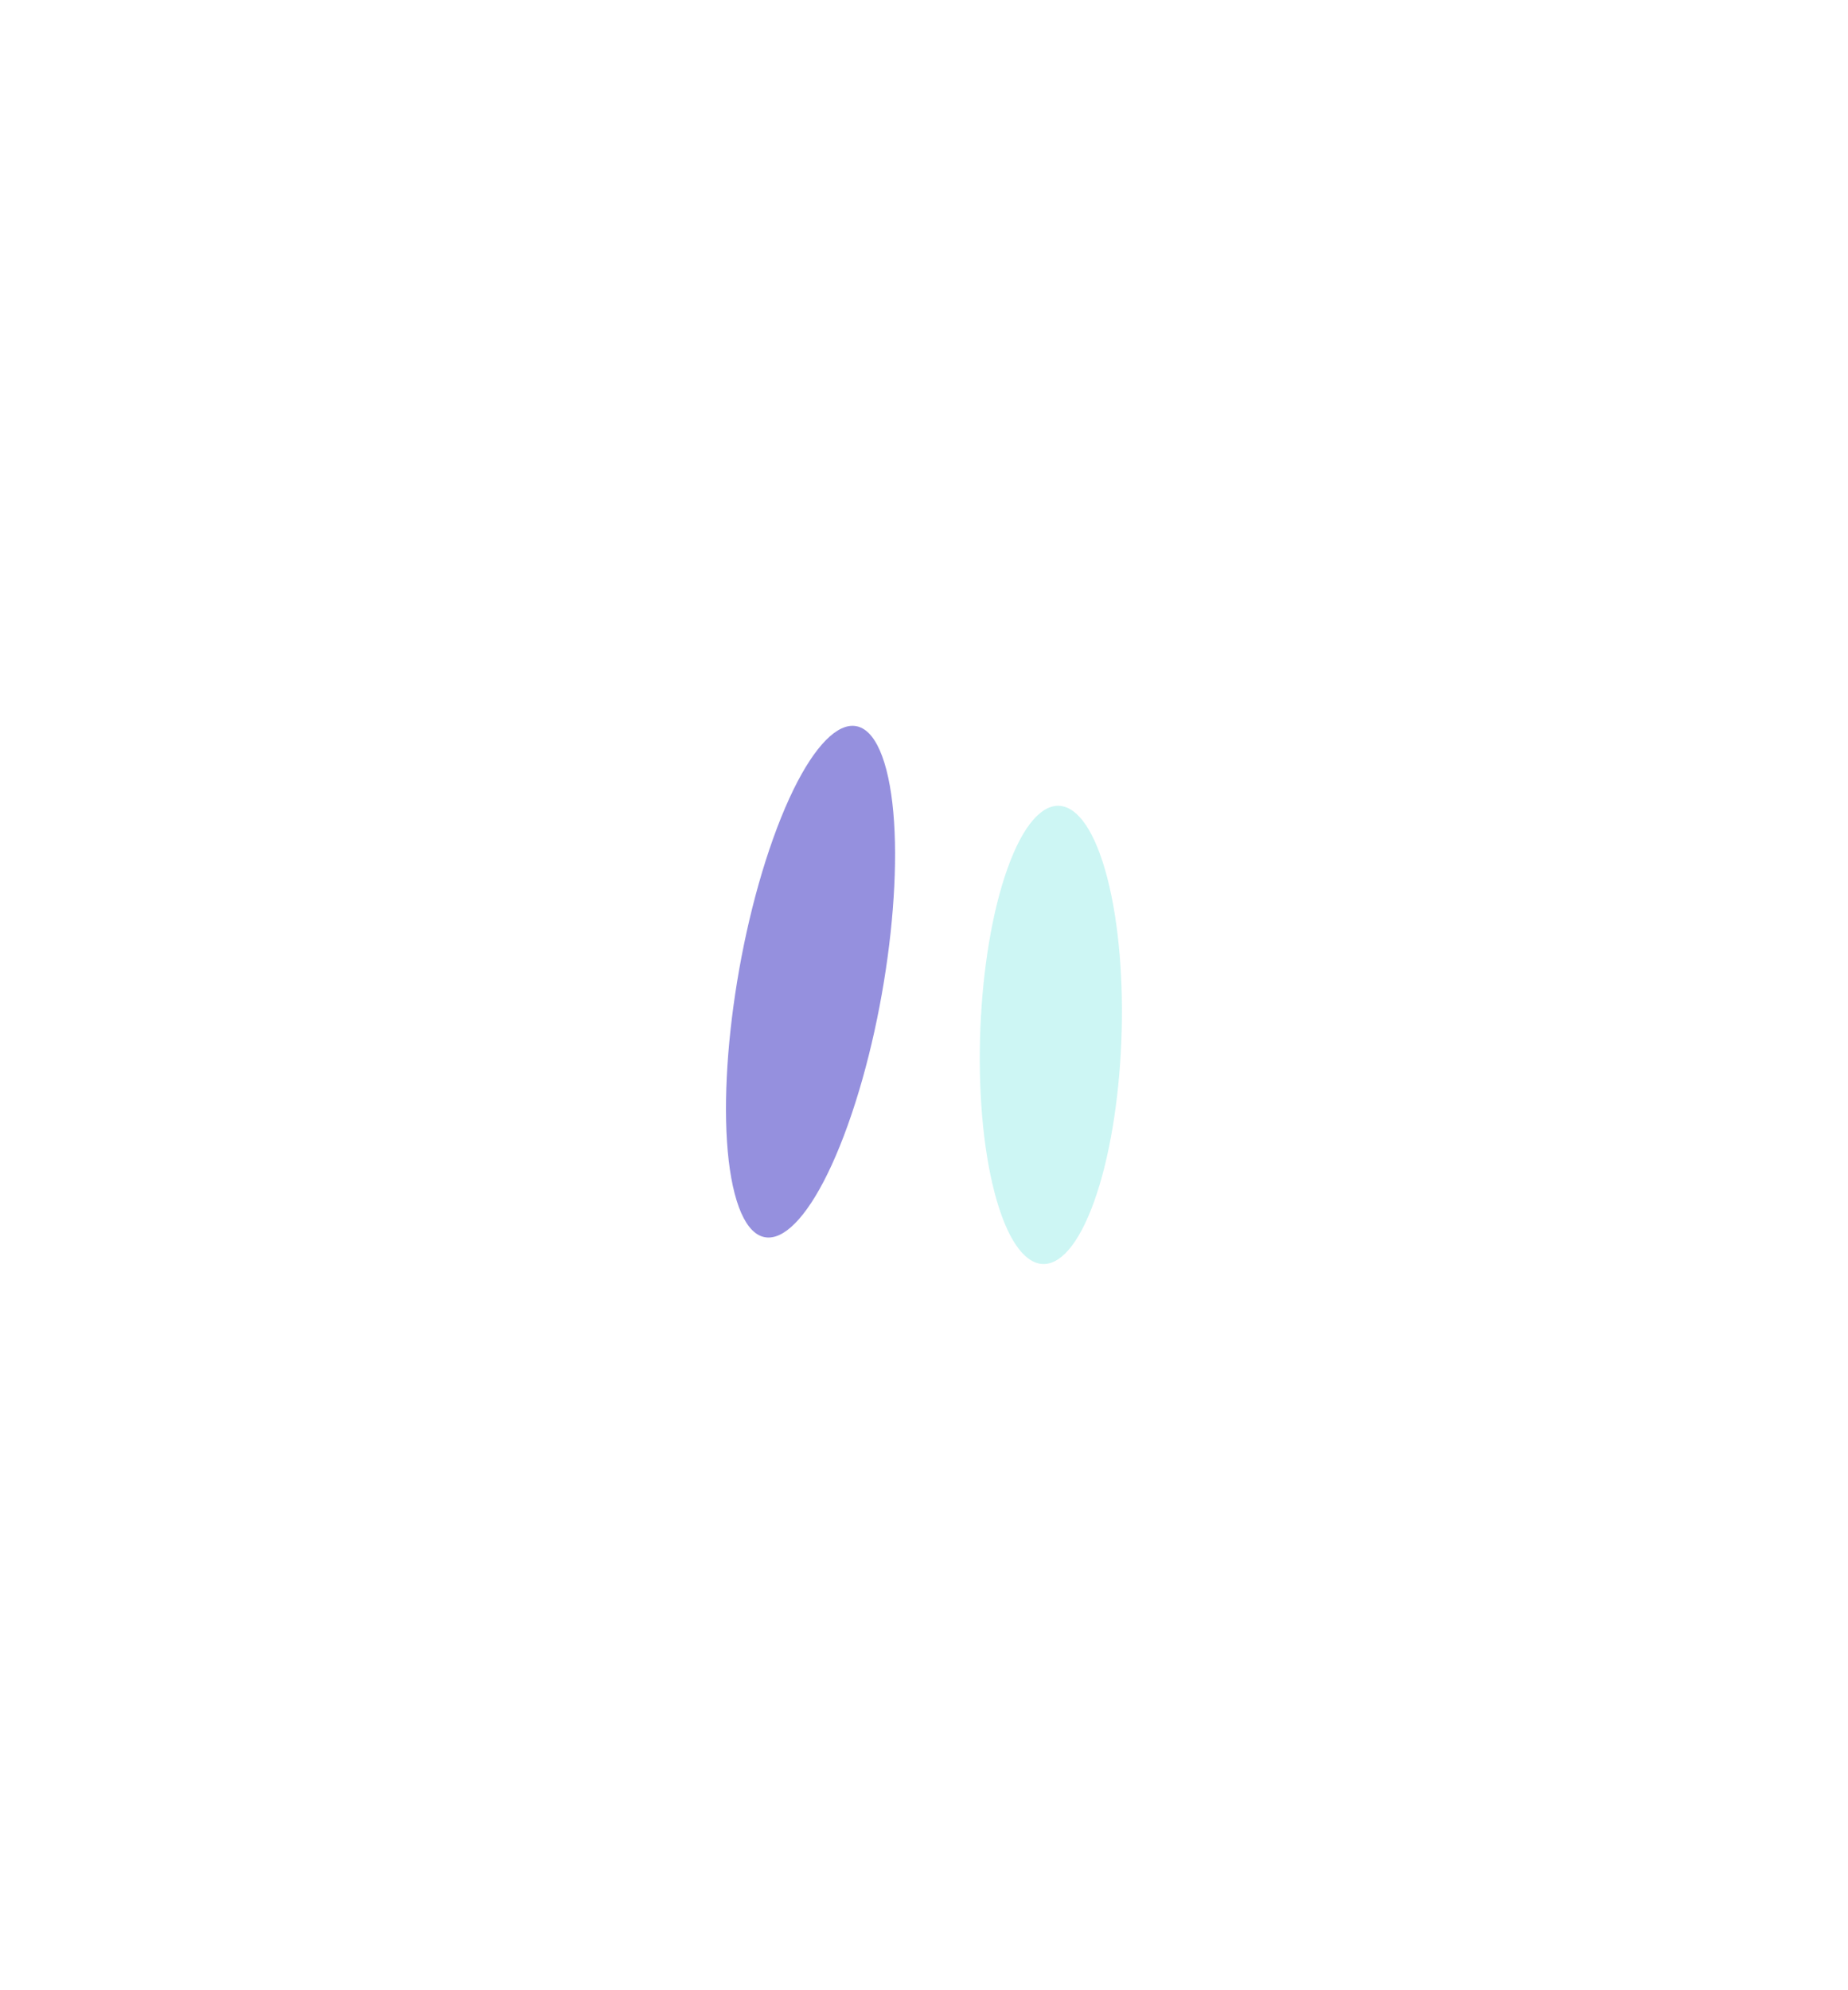 <svg width="1529" height="1646" viewBox="0 0 1529 1646" fill="none" xmlns="http://www.w3.org/2000/svg">
<g filter="url(#filter0_f_702_93)">
<ellipse cx="122.477" cy="186.243" rx="122.477" ry="186.243" transform="matrix(-0.252 -0.968 0.337 -0.941 638.71 1105.71)" fill="#4F47C8" fill-opacity="0.6"/>
</g>
<g filter="url(#filter1_f_702_93)">
<ellipse cx="142.248" cy="138.35" rx="142.248" ry="138.35" transform="matrix(-0.252 -0.968 0.337 -0.941 858.672 1123.8)" fill="#1DD5D0" fill-opacity="0.22"/>
</g>
<defs>
<filter id="filter0_f_702_93" x="0.671" y="0.201" width="1340" height="1623.31" filterUnits="userSpaceOnUse" color-interpolation-filters="sRGB">
<feFlood flood-opacity="0" result="BackgroundImageFix"/>
<feBlend mode="normal" in="SourceGraphic" in2="BackgroundImageFix" result="shape"/>
<feGaussianBlur stdDeviation="300" result="effect1_foregroundBlur_702_93"/>
</filter>
<filter id="filter1_f_702_93" x="210.66" y="66.393" width="1317.68" height="1579.02" filterUnits="userSpaceOnUse" color-interpolation-filters="sRGB">
<feFlood flood-opacity="0" result="BackgroundImageFix"/>
<feBlend mode="normal" in="SourceGraphic" in2="BackgroundImageFix" result="shape"/>
<feGaussianBlur stdDeviation="300" result="effect1_foregroundBlur_702_93"/>
</filter>
</defs>
</svg>
